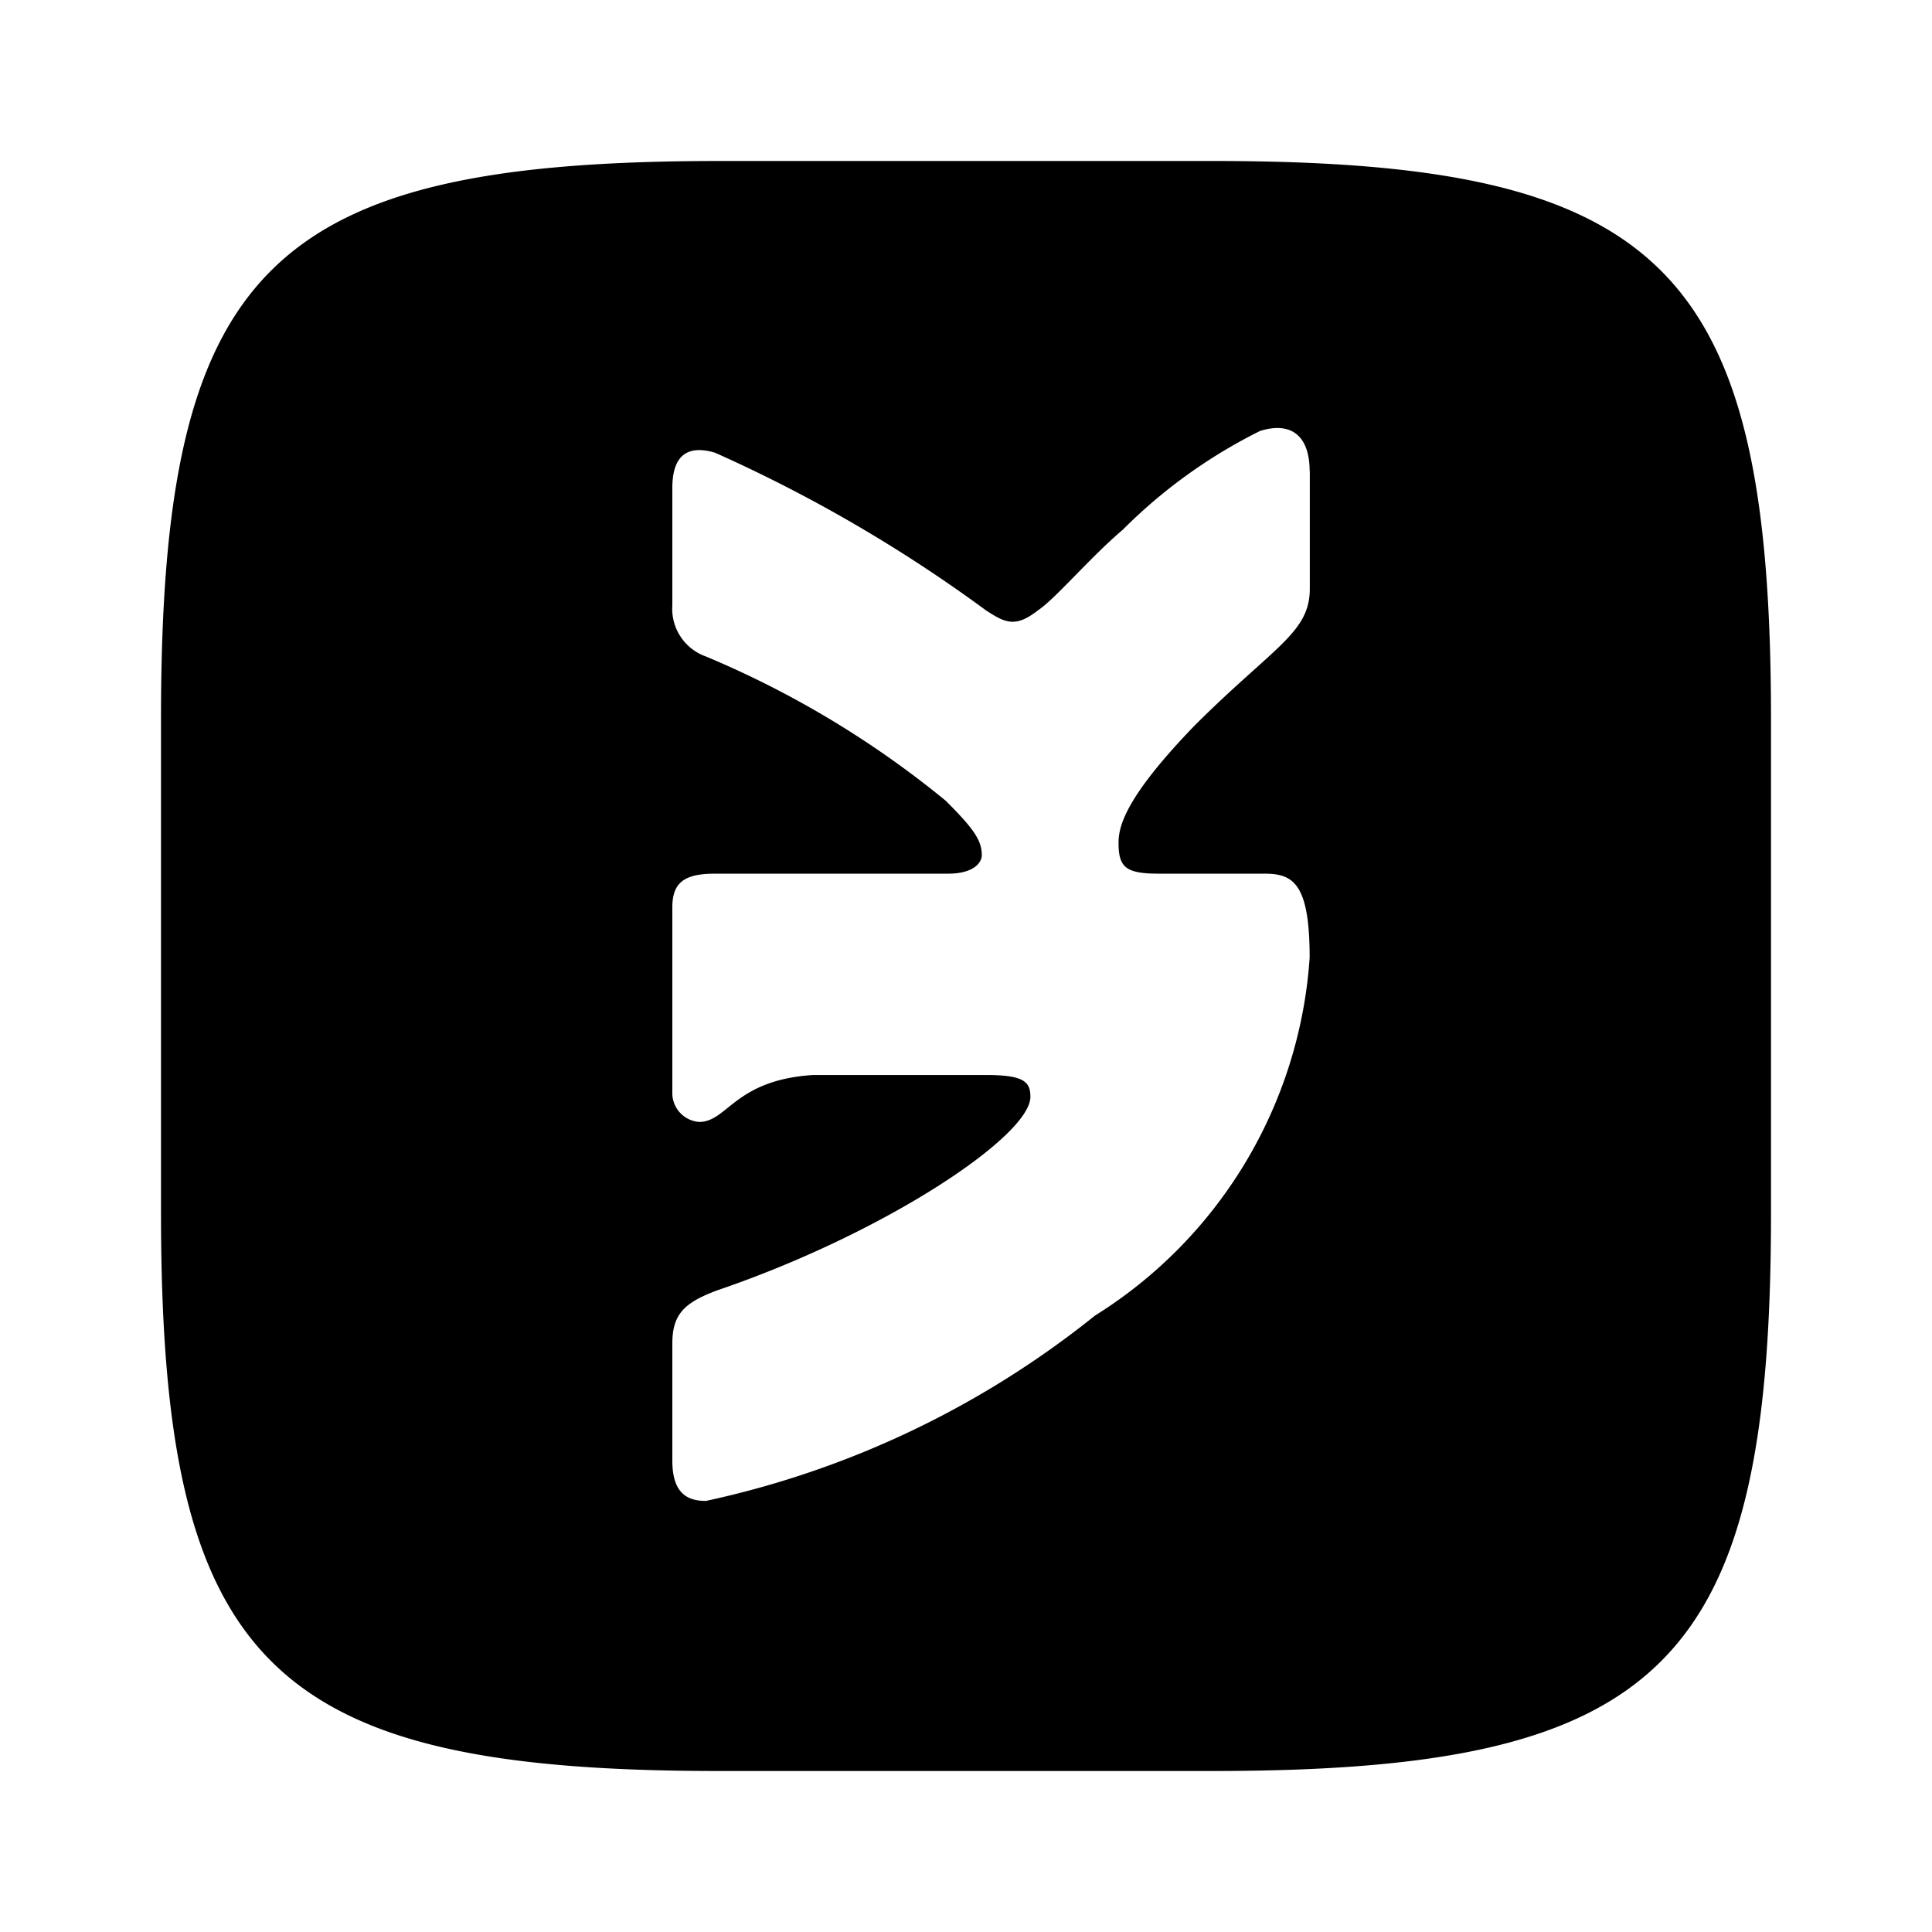 <svg width="24" height="24" xmlns="http://www.w3.org/2000/svg" data-name="Layer 1">

 <g>
  <title>Layer 1</title>
  <path transform="rotate(-90 12 12)" id="svg_1" d="m15.073,2l-6.135,0c-5.604,0 -6.938,1.333 -6.938,6.927l0,6.135c0,5.604 1.323,6.938 6.927,6.938l6.135,0c5.604,0 6.938,-1.323 6.938,-6.927l0,-6.135c0,-5.604 -1.323,-6.938 -6.927,-6.938zm3.073,14.271l-1.458,0c-0.552,0 -0.719,-0.448 -1.708,-1.438c-0.865,-0.833 -1.229,-0.938 -1.448,-0.938c-0.302,0 -0.385,0.083 -0.385,0.5l0,1.312c0,0.354 -0.115,0.562 -1.042,0.562a5.692,5.692 0 0 1 -4.448,-2.667a11.626,11.626 0 0 1 -2.302,-4.833c0,-0.219 0.083,-0.417 0.5,-0.417l1.458,0c0.375,0 0.51,0.167 0.656,0.552c0.708,2.083 1.917,3.896 2.406,3.896c0.188,0 0.271,-0.083 0.271,-0.552l0,-2.146c-0.062,-0.979 -0.583,-1.062 -0.583,-1.417a0.36,0.36 0 0 1 0.375,-0.333l2.292,0c0.312,0 0.417,0.156 0.417,0.531l0,2.896c0,0.312 0.135,0.417 0.229,0.417c0.188,0 0.333,-0.104 0.677,-0.448a11.999,11.999 0 0 0 1.792,-2.979a0.628,0.628 0 0 1 0.635,-0.417l1.458,0c0.438,0 0.531,0.219 0.438,0.531a18.205,18.205 0 0 1 -1.958,3.365c-0.156,0.24 -0.219,0.365 0,0.646c0.146,0.219 0.656,0.646 1,1.052a6.486,6.486 0 0 1 1.229,1.708c0.125,0.406 -0.083,0.615 -0.5,0.615z"/>
 </g>
</svg>